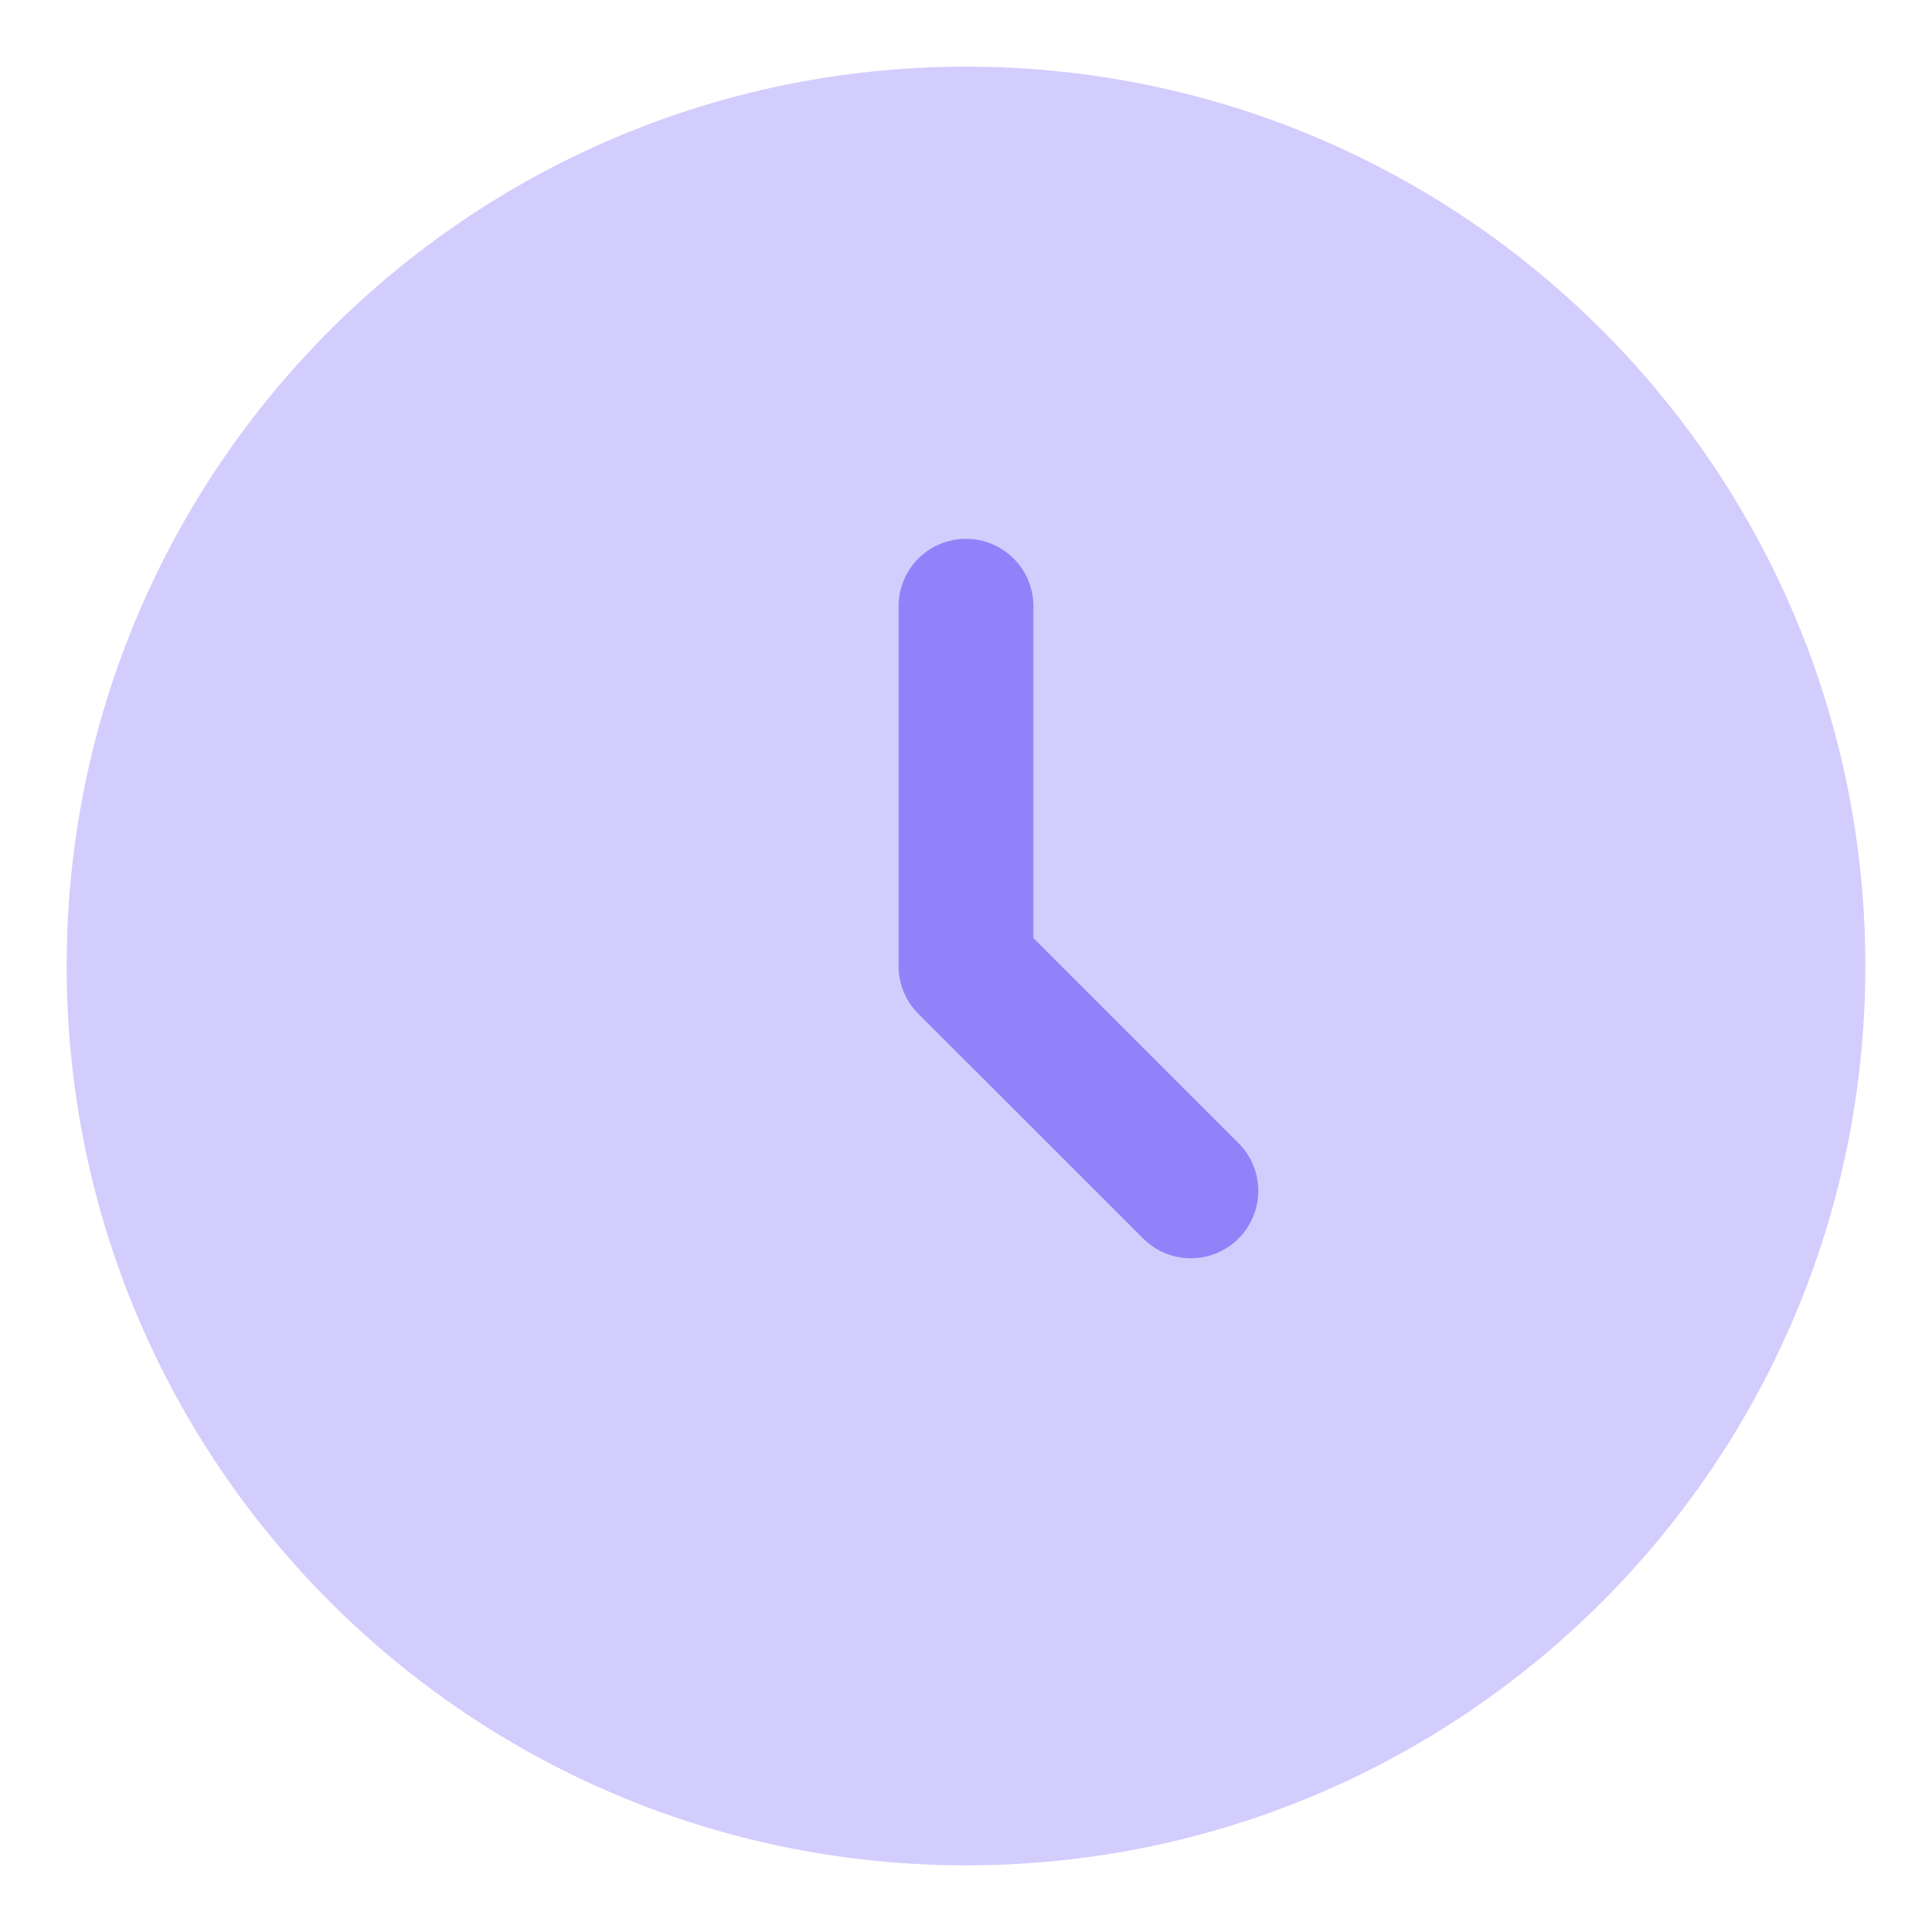 <svg width="20" height="20" viewBox="0 0 20 20" fill="none" xmlns="http://www.w3.org/2000/svg">
<g clip-path="url(#clip0_5135_330)">
<path d="M10 19.31C15.142 19.31 19.31 15.142 19.31 10C19.31 4.858 15.142 0.69 10 0.69C4.858 0.69 0.69 4.858 0.69 10C0.69 15.142 4.858 19.31 10 19.31Z" fill="#9282FA" fill-opacity="0.4"/>
<path fill-rule="evenodd" clip-rule="evenodd" d="M10 5.578C10.386 5.578 10.698 5.89 10.698 6.276V9.711L12.821 11.834C13.094 12.107 13.094 12.549 12.821 12.821C12.549 13.094 12.107 13.094 11.834 12.821L9.506 10.494C9.375 10.363 9.302 10.185 9.302 10V6.276C9.302 5.89 9.614 5.578 10 5.578Z" fill="#9282FA"/>
</g>
<defs>
<clipPath id="clip0_5135_330">
<rect width="20" height="20" fill="white"/>
</clipPath>
</defs>
</svg>
